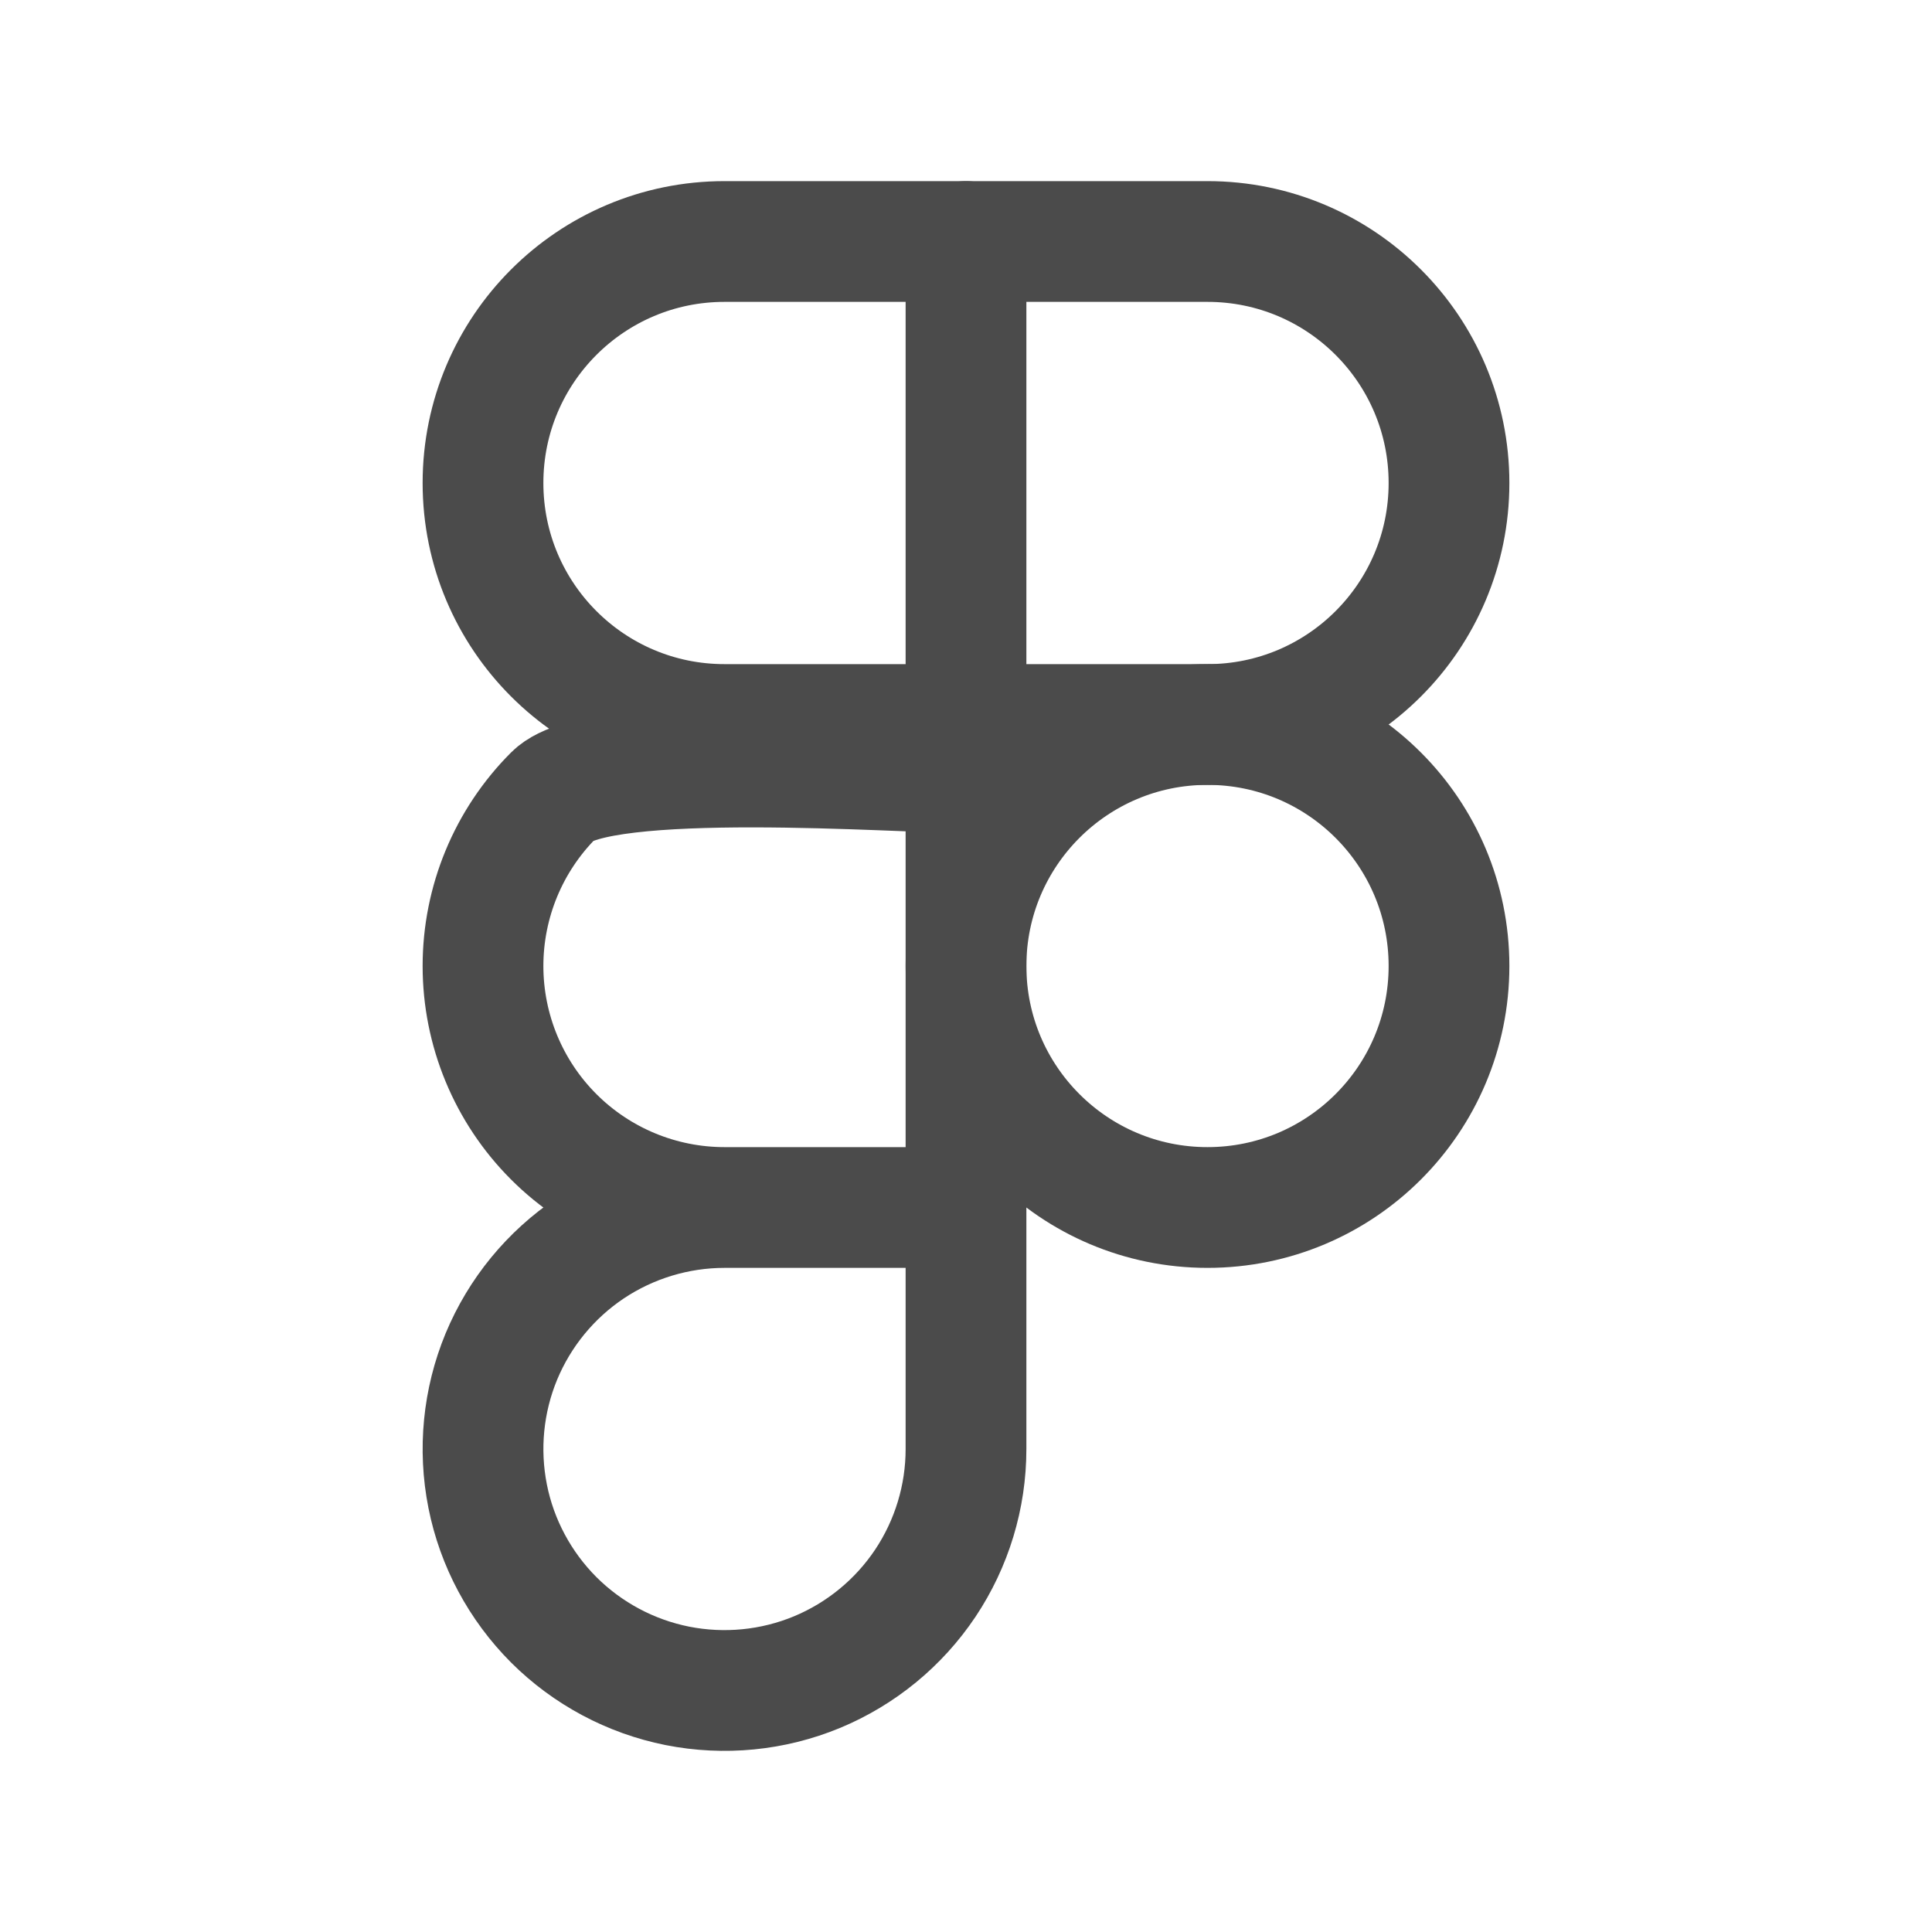 <svg width="20" height="20" viewBox="0 0 20 20" fill="none" xmlns="http://www.w3.org/2000/svg">
<path d="M12.5 12.5C13.881 12.5 15 11.381 15 10C15 8.619 13.881 7.5 12.5 7.5C11.119 7.5 10 8.619 10 10C10 11.381 11.119 12.5 12.5 12.5Z" stroke="#4B4B4B" stroke-width="1.25" stroke-linecap="round" stroke-linejoin="round"/>
<path d="M12.5 2.5H7.5C6.119 2.5 5 3.619 5 5C5 6.381 6.119 7.5 7.5 7.5H12.5C13.881 7.5 15 6.381 15 5C15 3.619 13.881 2.5 12.5 2.5Z" stroke="#4B4B4B" stroke-width="1.25" stroke-linecap="round" stroke-linejoin="round"/>
<path d="M7.5 12.5C6.837 12.5 6.201 12.237 5.732 11.768C5.263 11.299 5 10.663 5 10C5 9.337 5.263 8.701 5.732 8.232C6.201 7.763 9.337 8 10 8L10 12.5H7.5ZM7.5 12.5C7.006 12.5 6.522 12.647 6.111 12.921C5.7 13.196 5.38 13.586 5.19 14.043C5.001 14.5 4.952 15.003 5.048 15.488C5.144 15.973 5.383 16.418 5.732 16.768C6.082 17.117 6.527 17.355 7.012 17.452C7.497 17.548 8 17.499 8.457 17.31C8.914 17.12 9.304 16.8 9.579 16.389C9.853 15.978 10 15.495 10 15V2.5" stroke="#4B4B4B" stroke-width="1.25" stroke-linecap="round" stroke-linejoin="round"/>
</svg>
